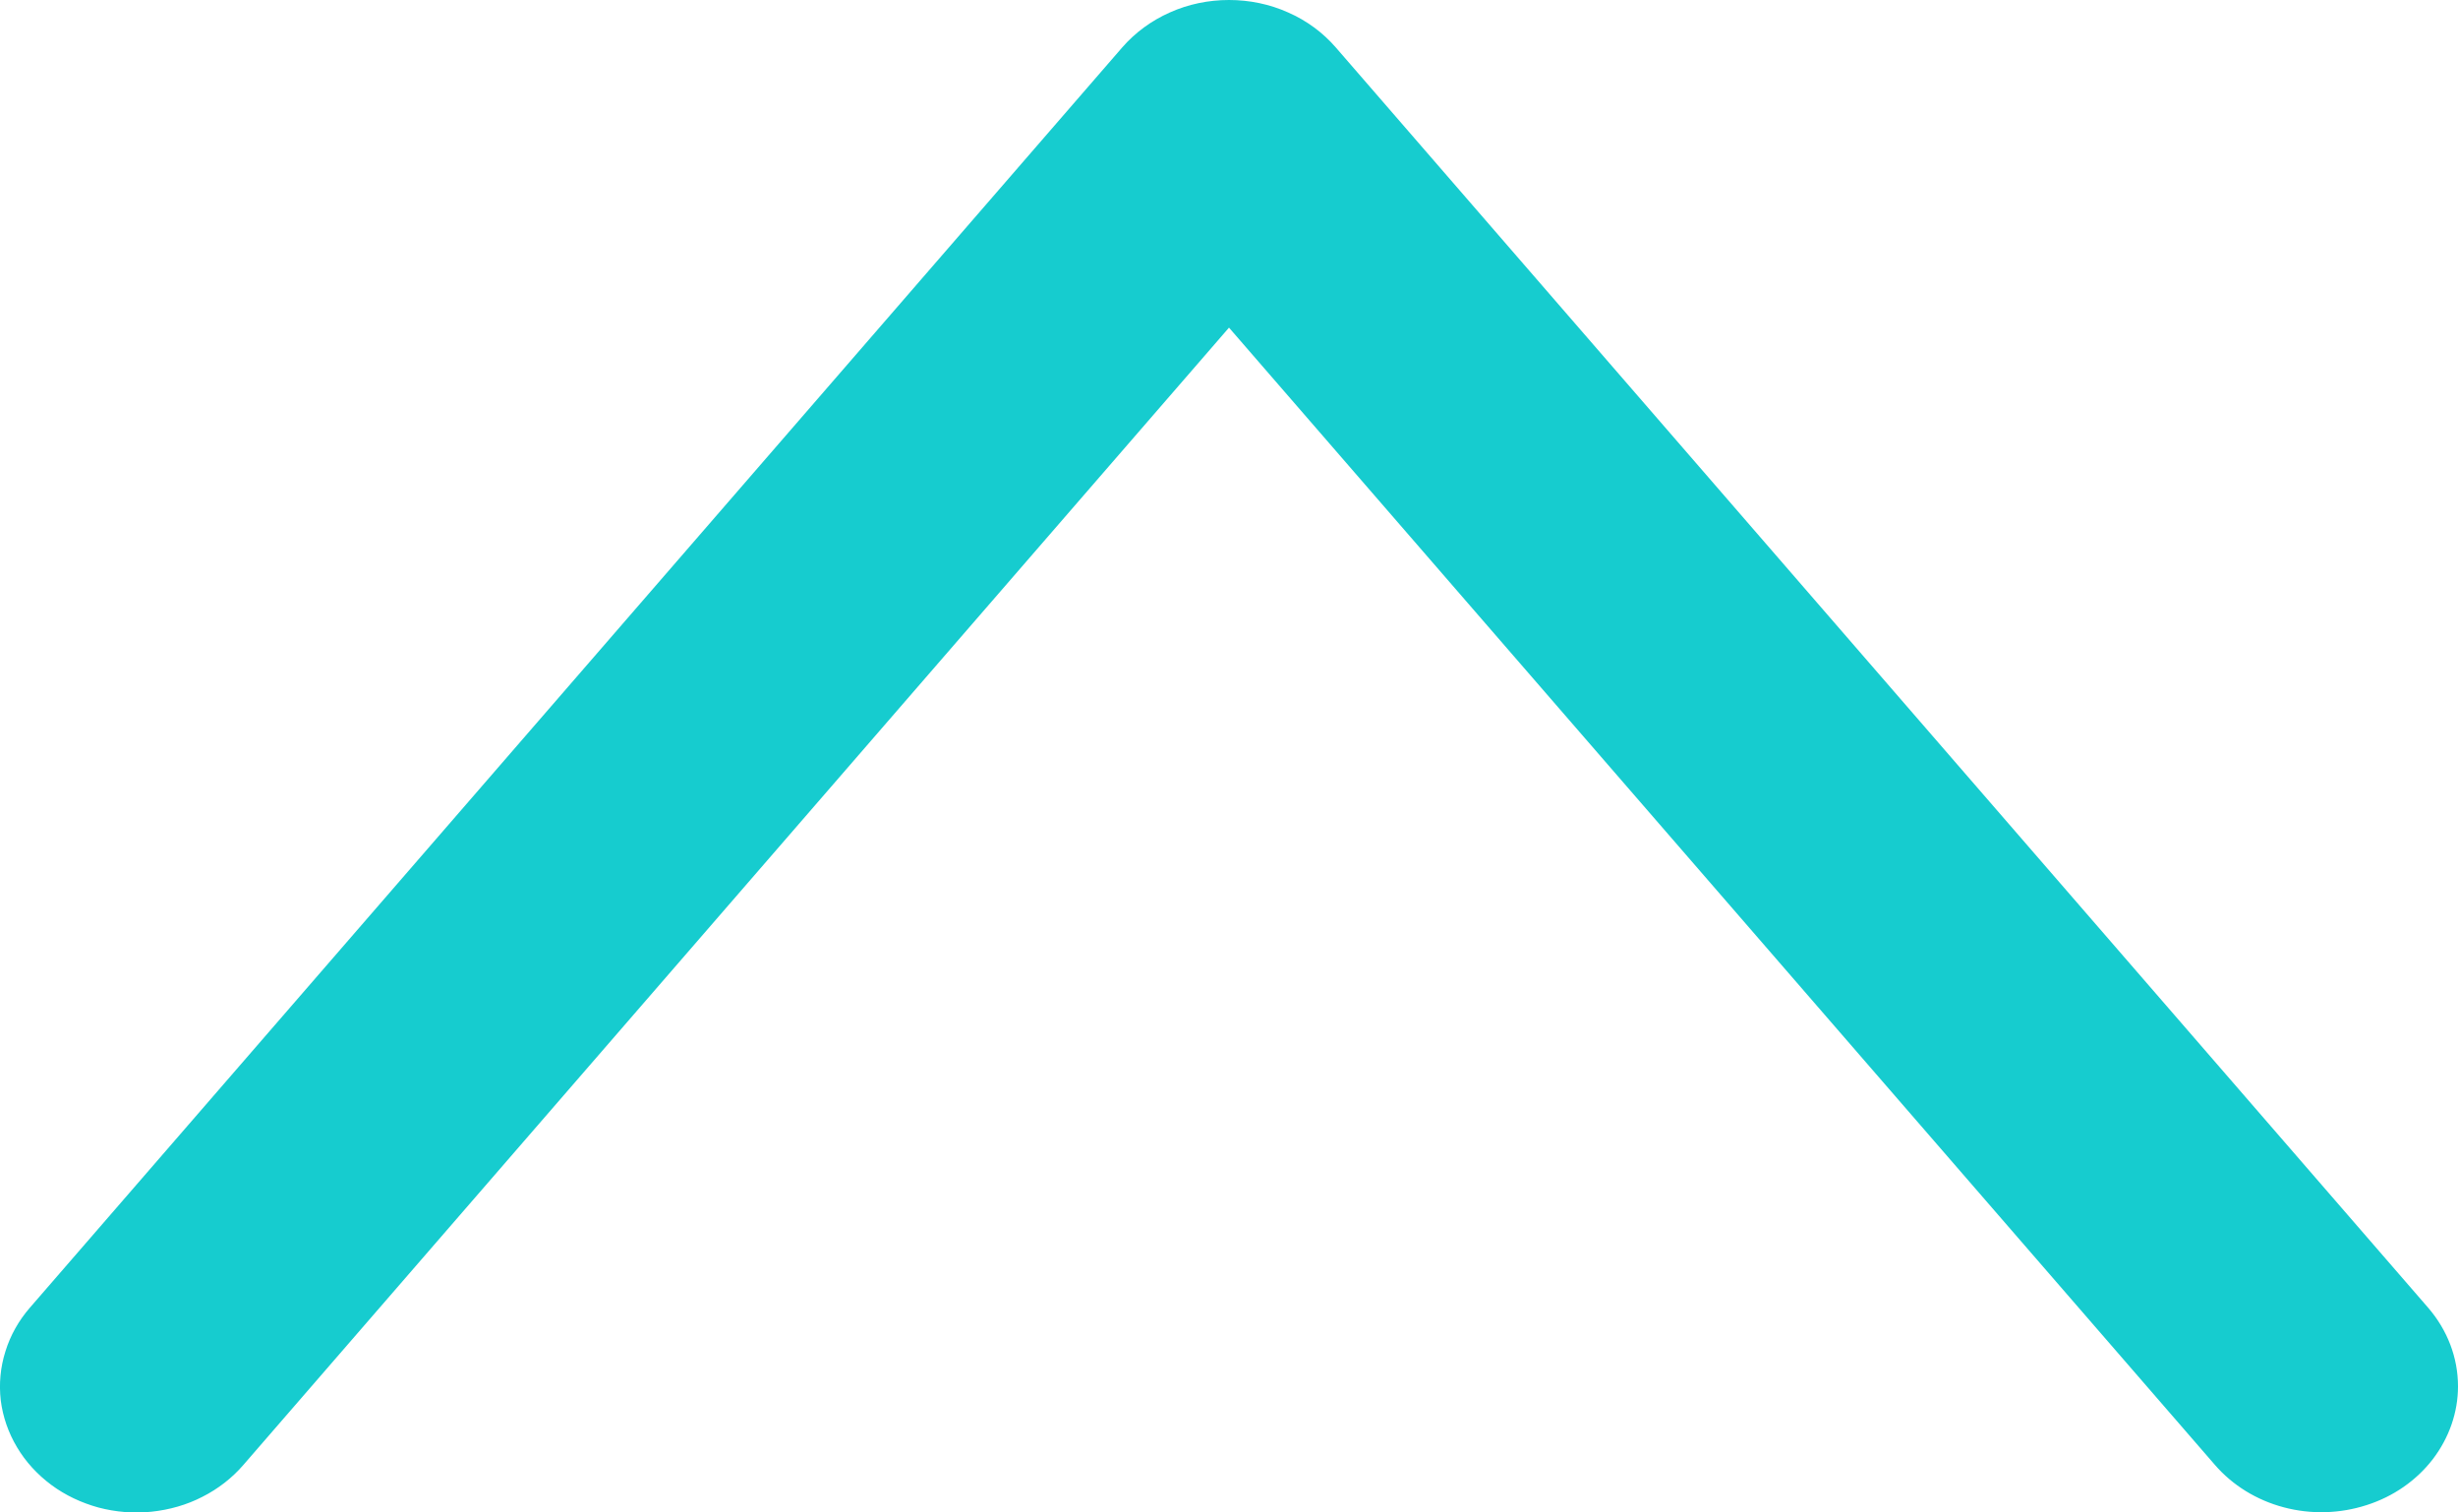 <svg width="13" height="8" viewBox="0 0 13 8" fill="none" xmlns="http://www.w3.org/2000/svg">
<path d="M13 7.333C13 7.181 12.944 7.035 12.842 6.917L7.064 0.25C6.996 0.172 6.911 0.109 6.813 0.066C6.715 0.022 6.608 2.88864e-07 6.5 2.84129e-07C6.392 2.79393e-07 6.285 0.022 6.187 0.066C6.09 0.109 6.004 0.172 5.936 0.25L0.158 6.917C0.099 6.985 0.055 7.063 0.029 7.147C0.002 7.232 -0.006 7.32 0.004 7.407C0.015 7.494 0.044 7.578 0.09 7.655C0.135 7.731 0.197 7.799 0.271 7.854C0.345 7.909 0.43 7.949 0.521 7.974C0.612 7.998 0.708 8.006 0.802 7.996C0.896 7.986 0.988 7.96 1.071 7.917C1.154 7.875 1.227 7.818 1.286 7.75L6.5 1.733L11.714 7.748C11.807 7.856 11.935 7.935 12.079 7.973C12.222 8.011 12.375 8.007 12.517 7.961C12.658 7.916 12.78 7.831 12.867 7.718C12.953 7.605 13 7.471 13 7.333Z" fill="#16CCCF"/>
</svg>
